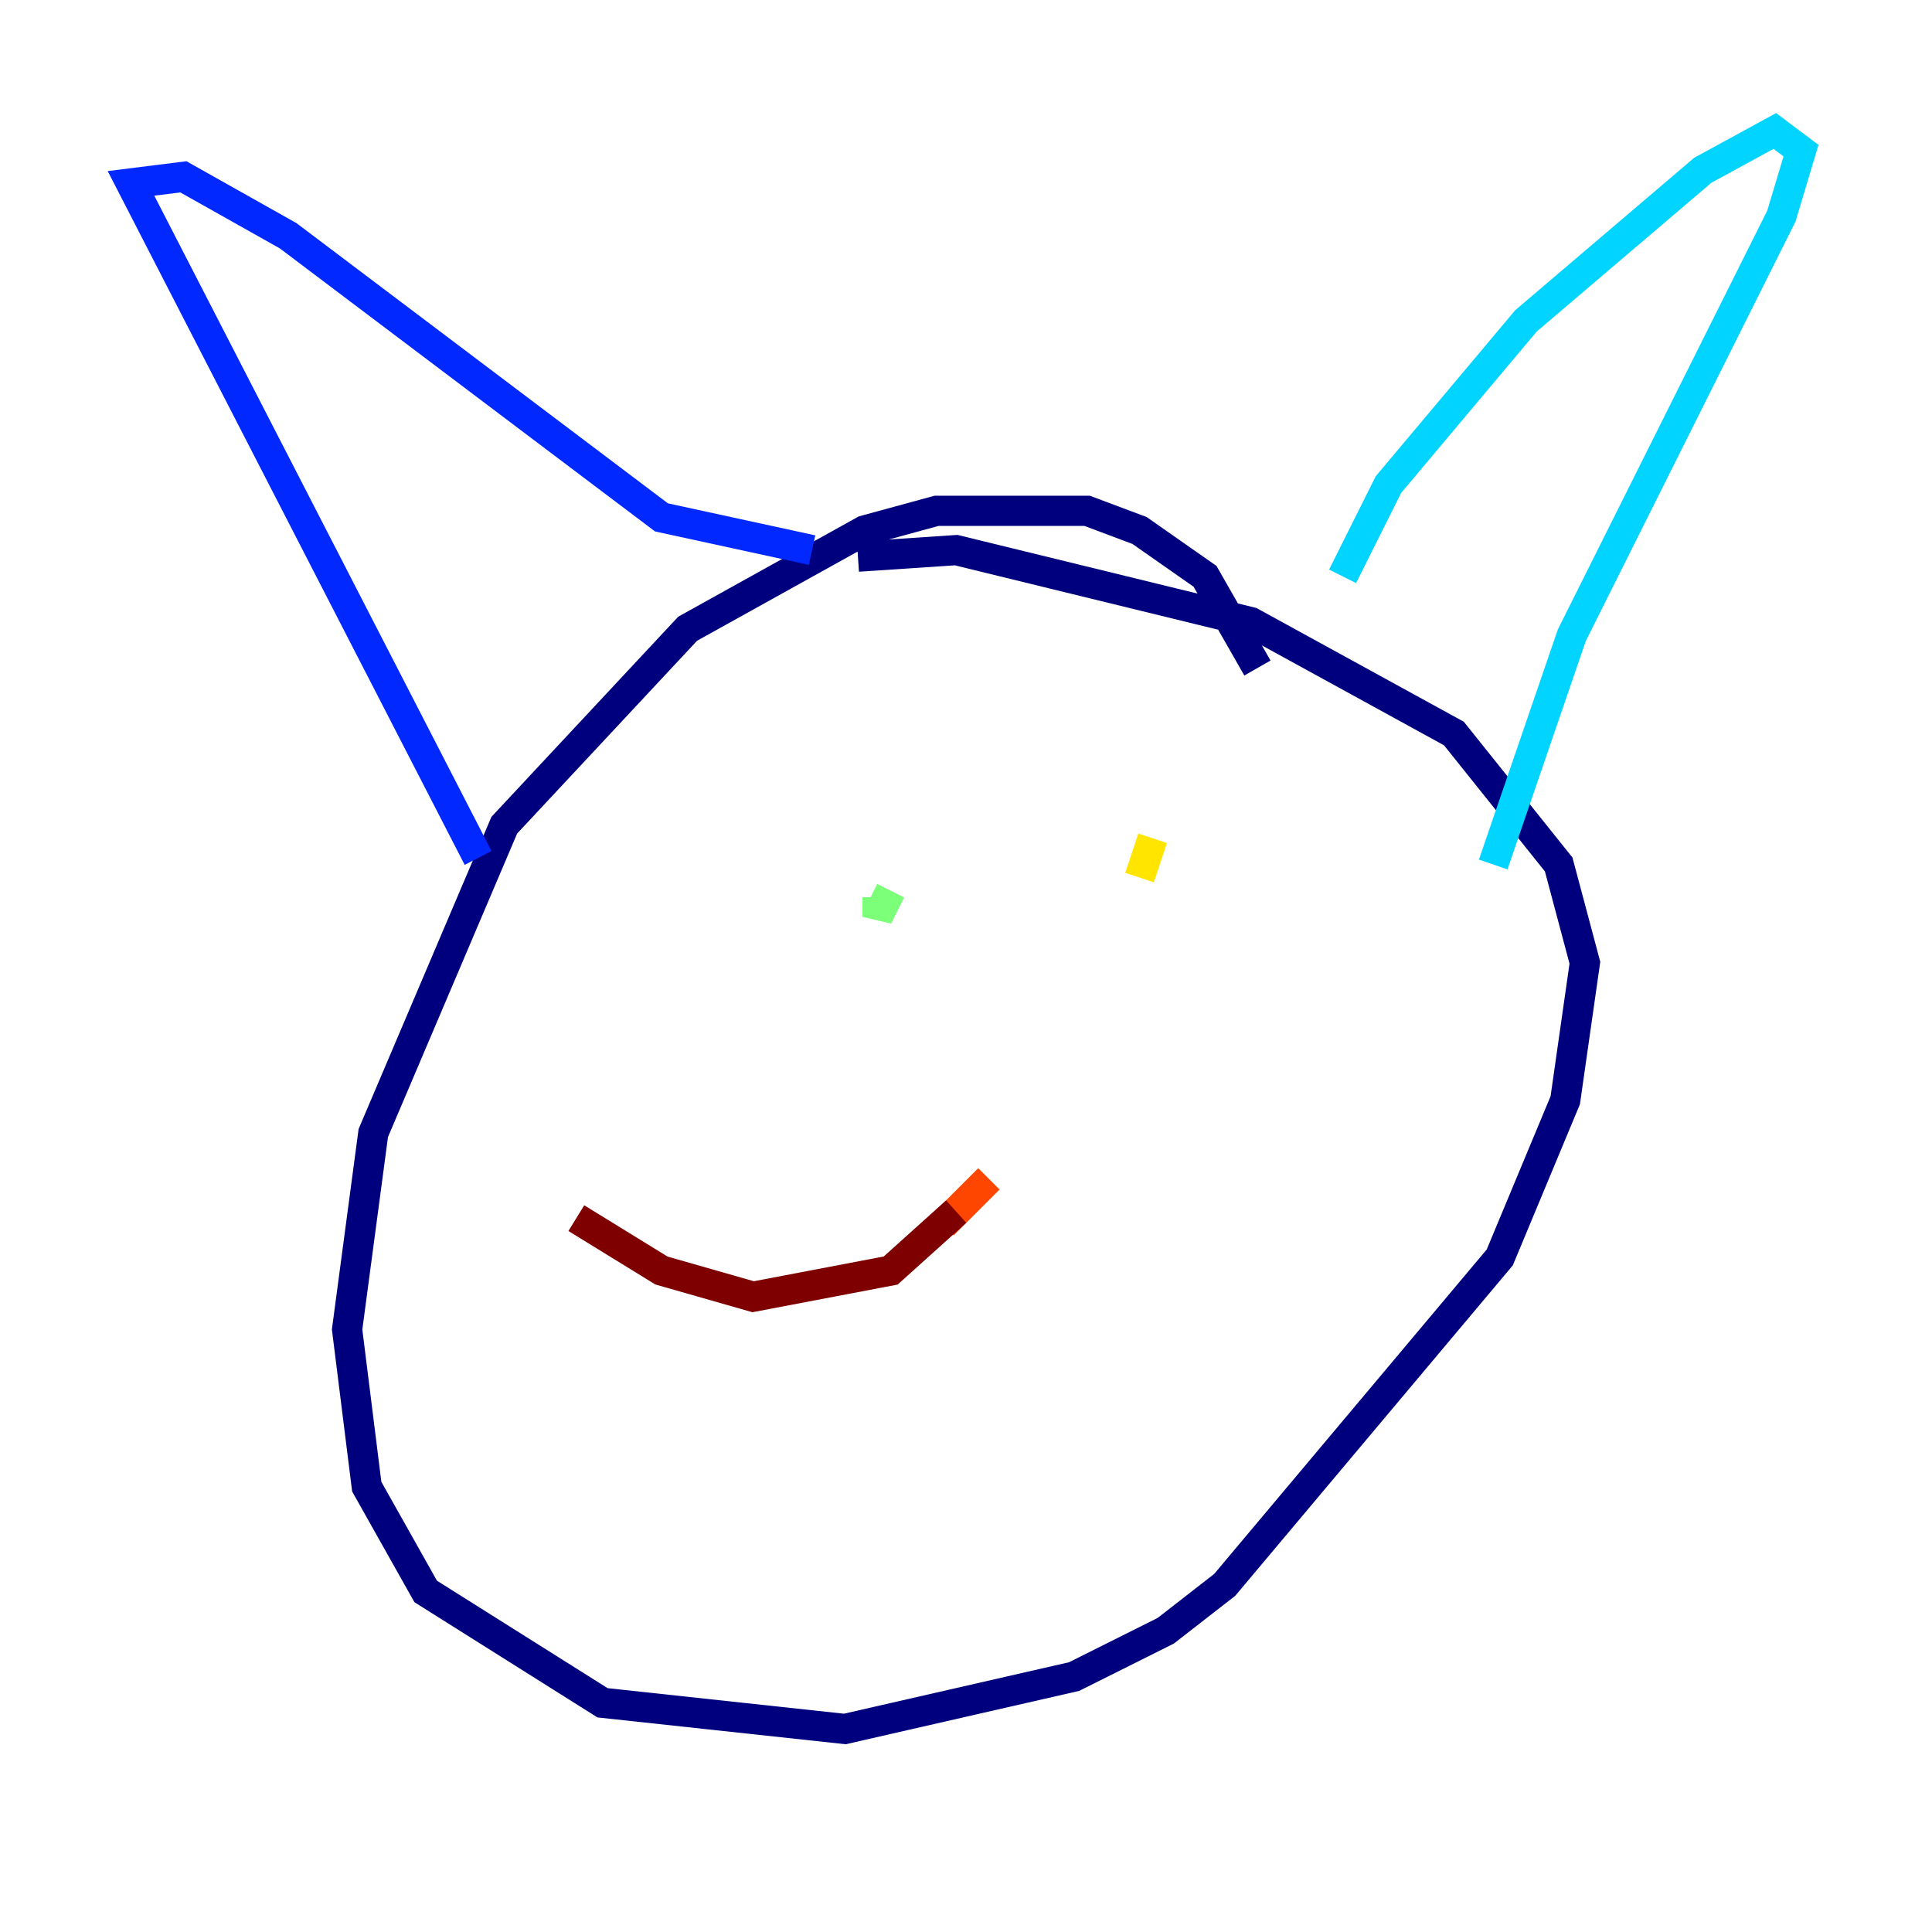 <?xml version="1.0" encoding="utf-8" ?>
<svg baseProfile="tiny" height="128" version="1.2" viewBox="0,0,128,128" width="128" xmlns="http://www.w3.org/2000/svg" xmlns:ev="http://www.w3.org/2001/xml-events" xmlns:xlink="http://www.w3.org/1999/xlink"><defs /><polyline fill="none" points="83.308,44.258 79.837,38.183 75.498,35.146 72.027,33.844 62.047,33.844 57.275,35.146 45.559,41.654 33.41,54.671 24.732,75.064 22.997,88.081 24.298,98.495 28.203,105.437 39.919,112.814 55.973,114.549 71.159,111.078 77.234,108.041 81.139,105.003 99.363,83.308 103.702,72.895 105.003,63.783 103.268,57.275 96.325,48.597 82.875,41.22 63.349,36.447 56.841,36.881" stroke="#00007f" stroke-width="2" /><polyline fill="none" points="31.675,56.841 8.678,12.149 12.149,11.715 19.091,15.62 43.824,34.278 53.803,36.447" stroke="#0028ff" stroke-width="2" /><polyline fill="none" points="88.949,38.183 91.986,32.108 101.098,21.261 112.814,11.281 117.586,8.678 119.322,9.98 118.02,14.319 104.136,42.088 98.929,57.275" stroke="#00d4ff" stroke-width="2" /><polyline fill="none" points="59.01,59.01 58.142,60.746 58.142,59.444" stroke="#7cff79" stroke-width="2" /><polyline fill="none" points="76.366,55.539 75.498,58.142" stroke="#ffe500" stroke-width="2" /><polyline fill="none" points="65.519,78.102 62.481,81.139" stroke="#ff4600" stroke-width="2" /><polyline fill="none" points="63.349,80.271 59.01,84.176 49.898,85.912 43.824,84.176 38.183,80.705" stroke="#7f0000" stroke-width="2" /></svg>